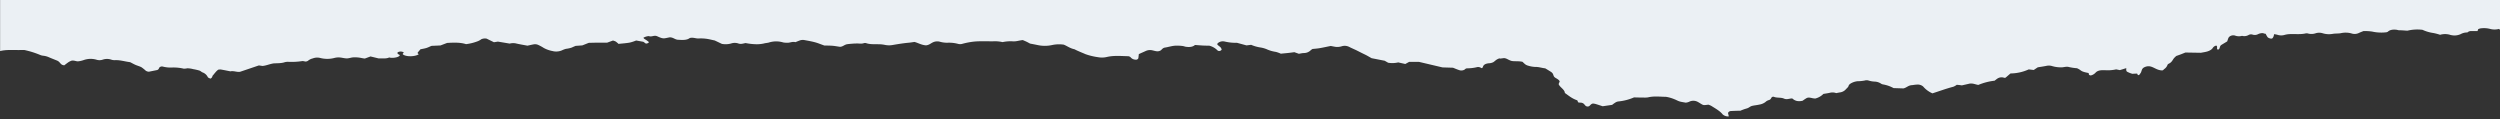 <svg id="elements" xmlns="http://www.w3.org/2000/svg" viewBox="0 0 1260 60"><rect x="0" y="0" width="1260" height="60" fill="#333333" stroke="none"/><defs><style>.cls-1{fill:#ebf0f4;}</style></defs><title>rip-about-juno2</title><path class="cls-1" d="M1260,0V15.1l-.46-.54a8.55,8.55,0,0,1-4.35.06,12.28,12.28,0,0,0-5-.31,5.38,5.38,0,0,0-1.15.36l-.38,1-3.11,0a2.63,2.63,0,0,0-2,.7,6.58,6.58,0,0,0-3.39.84,7.51,7.51,0,0,1-4.77.48,2.74,2.74,0,0,1-.58-.15,8.87,8.87,0,0,0-5,0,24.33,24.33,0,0,0-3.39-.9,19.64,19.64,0,0,1-5.48-1.61,20.75,20.75,0,0,0-7.59.44c-1.43-.07-2.85-.23-4.3-.23-.4,0-.78-.2-1.18-.24-1.82-.21-3.37,0-4.41,1a3.34,3.34,0,0,1-.61.25,21.16,21.16,0,0,1-7.34-.35,24.64,24.64,0,0,0-4.35-.23c-.8.33-1.52.58-2.17.89a4.91,4.91,0,0,1-3.53.38,10.91,10.91,0,0,0-5.51-.25c-1.34.3-2.83.12-4.26.38a10.8,10.8,0,0,1-5-.29,5.88,5.88,0,0,0-3.64,0,6.58,6.58,0,0,1-3.66.15,3,3,0,0,0-1.2-.12c-2.45.6-5,.3-7.56.37a11.92,11.92,0,0,0-3.08.38,6,6,0,0,1-3.64,0,7.81,7.81,0,0,0-1.8-.32,3.52,3.52,0,0,1-.69,1.92,1,1,0,0,1-1,.28,3.6,3.6,0,0,1-1.47-.61,9.53,9.53,0,0,1-1-1.71s-.09-.07-.14-.11l-.61-.09c-.19,0-.48-.14-.48-.22v0a2.94,2.94,0,0,0-.37,0,5,5,0,0,0-2.31.53,3.6,3.6,0,0,1-2.87.17,2.56,2.56,0,0,0-1.77.18,4.36,4.36,0,0,1-3.41.48,5.66,5.66,0,0,1-3.59-.15,3.14,3.14,0,0,0-2.72.53,2.31,2.31,0,0,0-.54.65c-.25.59-.42,1.19-.63,1.77l-3.08,1.86c-1,.95-.32,1.82-1.59,2.34-1-.6.11-1.48-.83-2.09a2.72,2.72,0,0,0-1.86,1.33c-.88,1.11-2.37,1.69-4.27,2l-1.63.3-7.8-.13-2.16.86c-.88.33-1.77.64-2.45.88a15.53,15.53,0,0,0-1.13,1.09c-.79,1-1.1,2.12-2.73,2.84a1.13,1.13,0,0,0-.59.64,4.14,4.14,0,0,1-1.58,2c-.34.24-.55.72-1.11.71-3.57-.09-5.13-3.12-8.61-1.74-2,.79-1.45,2.08-2.32,3.2-.29.37-.54,1-1.1.9s-.14-.56-.66-.77l-2.33.11a13,13,0,0,1-2.71-1.1c-.52-.57-.3-1.17-.33-1.75l-3.23,1-1.85-.38a19.55,19.55,0,0,1-5.51.43c-.21,0-.43,0-.64,0-1.85-.09-3.35.23-4.24,1.23a4.74,4.74,0,0,1-2.11,1.33c-.5.16-1.17-.06-1.26-.47-.06-.22-.08-.44-.13-.67-1.58-.33-3.2-.6-4.21-1.5a8.53,8.53,0,0,0-1.65-.92,27.82,27.82,0,0,1-3.91-.57c-1.58-.48-2.87.23-4.33.12a15.48,15.48,0,0,1-4.25-.62,5.61,5.61,0,0,0-3.05-.1c-1.39.27-2.82.47-4.24.71L1025,35.27l-2.51-.3a22.63,22.63,0,0,1-9.21,2.05l-2.49,2.14a3.73,3.73,0,0,1-.64.06,3.82,3.82,0,0,0-3.41.35c-.55.36-1,.76-1.46,1.1a29.85,29.85,0,0,0-8.2,2.13c-1.45-.21-2.66-.87-4.29-.68l-4,.91-1.27-.18-1.3-.12a7,7,0,0,1-1.77,1c-3.64.94-7,2.21-10.5,3.32a12.77,12.77,0,0,1-4.69-3.46,4.2,4.2,0,0,0-3.23-.94c-.82,0-1.63.21-2.47.27-1.86.13-2.55,1.23-4.2,1.64l-5-.16A17,17,0,0,0,949,42.54a2.48,2.48,0,0,1-1-.42,6.31,6.31,0,0,0-3.3-1,11.63,11.63,0,0,1-3-.55,3.22,3.22,0,0,0-1.82,0,19.88,19.88,0,0,1-3.72.37,8.56,8.56,0,0,0-2.28.57c-1,.42-2,1-2.18,1.74s-1.06,1.32-1.61,2a4.84,4.84,0,0,1-2.89,1.34c-.59.1-1.18.23-1.77.34a5.33,5.33,0,0,0-3-.21c-1.14.28-2.38.43-3.43.61a8.78,8.78,0,0,1-4.16,2.34c-.43-.06-.85-.08-1.23-.16-2.22-.5-2.48-.48-3.82.38-.55.36-1.07.74-1.31.9-2.7.58-4-.17-5.15-1.15a2.74,2.74,0,0,0-.63,0c-1.19.17-2.36.61-3.59.05-1.42-.65-3.35-.29-4.83-.8A1.13,1.13,0,0,0,893,49c-.44.44-.42,1.14-1.49,1.44a4.06,4.06,0,0,0-1.75,1,6.84,6.84,0,0,1-3,1.26c-1.19.28-2.46.38-3.63.65s-1.65,1.06-2.92,1.35a23.9,23.9,0,0,0-3.06,1.11c-1.67,0-3.15.07-4.62.14-1,0-1.74.7-1.55,1.33.15.46.23.93.34,1.39a4.18,4.18,0,0,1-3.08-1c-1.35-1.73-3.68-3-5.82-4.35a9,9,0,0,0-1.41-.57c-2.39.32-2.43.32-3.57-.34-.6-.35-1.15-.73-1.77-1.06a4.68,4.68,0,0,0-4-.22,5.57,5.57,0,0,1-2.07.61c-1.13-.22-2.2-.35-3.12-.63s-1.66-.76-2.54-1.08a18.6,18.6,0,0,0-4.32-1.24c-2.76,0-5.92-.47-9,.28a11.58,11.58,0,0,1-2.52.08c-1.48,0-3,0-4.54-.07a26.16,26.16,0,0,1-8,2.06,3.69,3.69,0,0,0-1.53.62,15.18,15.18,0,0,0-1.51,1.09l-4.77.7c-1.35-.43-2.45-.81-3.58-1.15a11,11,0,0,0-1.27-.22c-1.47.2-1.44,1.54-2.75,1.5-1.54-.05-1.31-1.56-3.06-1.9-.53-.1-1.29,0-1.65-.21s-.07-.85-.75-1.09c-2.61-.93-4.21-2.39-6-3.62-.07-1.8-2.61-2.89-3.14-4.5l.55-1.34c-.33-.79-1.32-1.29-2.18-1.81-1.15-.68-.86-1.63-1.53-2.38a3.23,3.23,0,0,0-.7-.61c-1-.63-2-1.25-2.88-1.77-1.9-.21-3.32-.77-5.12-.72a14.2,14.2,0,0,1-3.57-.65,4.21,4.21,0,0,1-1.44-.7,15.62,15.62,0,0,1-1.32-1.22c-2.07-.49-4.34-.12-5.66-.49-1.71-.54-2.31-1.32-3.72-1.38l-1.9.24-.38-.11a7,7,0,0,0-1.14.49c-.75.42-1.25,1-1.94,1.43a5.34,5.34,0,0,1-2.3.55c-1.64.18-2.6.76-2.9,1.71a4.73,4.73,0,0,1-.37.7,1.5,1.5,0,0,1-.48,0,2.65,2.65,0,0,0-2.06-.48,21.66,21.66,0,0,1-4.88.62,1.68,1.68,0,0,0-1.4.59,3.2,3.2,0,0,1-2.85.29c-1.1-.36-2.1-.81-3.08-1.19l-5.3-.16L715.2,31.19h-5l-1.93,1.06-3.56-.8a13,13,0,0,1-5.09.17l-1.73-1-6.62-1.3c-1.1-.61-2.26-1.33-3.57-1.95s-2.55-1.27-3.81-1.9-2.67-1.19-3.92-1.85a5.06,5.06,0,0,0-3.54-.36,7.89,7.89,0,0,1-3,.4c-1-.14-2-.36-2.74-.5-2.08.42-3.85.82-5.68,1.13-1.19.2-2.45.28-3.5.39a6.16,6.16,0,0,0-.93.67A4.89,4.89,0,0,1,657,26.73c-.81.06-1.59.25-2.36.38l-2.29-.81c-.94.12-2,.27-3,.38-1.22.14-2.46.24-3.81.38a14.43,14.43,0,0,0-2.58-.92,17.18,17.18,0,0,1-4-1.09,13.8,13.8,0,0,0-3.93-1.16,19.5,19.5,0,0,1-4.46-1.3l-2.33.29-4.78-1.3a24.91,24.91,0,0,1-6.18-.64,3.89,3.89,0,0,0-3.34.68c-.41.31-.57.68-.26,1s1,.78,1.44,1.2a3.09,3.09,0,0,1,.57,1c.12.3-.44.78-.94.85a1.3,1.3,0,0,1-1.11-.25,8.81,8.81,0,0,0-4.21-2.41c-1,0-2.24,0-3.5-.08s-2.45-.18-3.66-.26c-1.11,1-2.71,1.15-4.49.92-.61-.08-1.15-.34-1.76-.41A23.4,23.4,0,0,0,593,23c-2.15,0-4,.71-6,1a2.23,2.23,0,0,0-1,.48c-.38.29-.62.64-1,.92a3.2,3.2,0,0,1-2.29.4c-.62-.1-1.18-.26-1.77-.4a5.16,5.16,0,0,0-3.55.33c-1.13.53-2.29,1-3.42,1.55-.07.57-.11,1.05-.18,1.54a1.53,1.53,0,0,1-.16.73,1.46,1.46,0,0,1-.79.51,2.76,2.76,0,0,1-1.17-.08A3.07,3.07,0,0,1,569.94,29a1.94,1.94,0,0,0-1.4-.67c-3.58-.08-7.19-.44-10.69.39a10.67,10.67,0,0,1-4.39.11,31.72,31.72,0,0,1-6.39-1.54c-1.84-.82-3.81-1.54-5.51-2.46-2.28-.46-3.68-1.64-5.44-2.33a16.74,16.74,0,0,0-5.81.19,17,17,0,0,1-7.44,0c-1.19-.25-2.4-.47-3.73-.73-.53-.28-1.13-.63-1.78-.94s-1.32-.58-1.87-.82c-1.88.18-3.35.79-5.13.63a19.25,19.25,0,0,0-5,.38,1.64,1.64,0,0,1-.6-.1,17.44,17.44,0,0,0-4.4-.28c-3,0-6-.13-8.91.08a38.11,38.11,0,0,0-6.62,1.23,4,4,0,0,1-1.85,0,17.76,17.76,0,0,0-5.57-.6,13.14,13.14,0,0,1-3.68-.5,5.06,5.06,0,0,0-3.54.3c-1.14.53-1.89,1.35-3.48,1.52-2.39-.18-4-1.27-5.83-1.72-1.15.16-2,.31-2.8.38-2.7.25-5.36.67-8,1.13a10.22,10.22,0,0,1-4.27-.06,15.71,15.71,0,0,0-3.11-.29c-2.1-.06-4.25.13-6.2-.57a2.38,2.38,0,0,0-1.21.05c-1.2.41-2.47.07-3.7.14a42.31,42.31,0,0,0-4.74.38c-1.4.3-2.08,1.27-3.52,1.29-1.43-.2-2.64-.44-3.87-.53-1.46-.11-2.95-.09-4-.12-1.83-.64-3.2-1.23-4.72-1.64-1.72-.46-3.56-.77-5.36-1.11a4.52,4.52,0,0,0-2.43.25c-.7.26-1.38.54-2.07.82-1.54-.46-2.82.41-4.3.28a9.05,9.05,0,0,1-1.87-.16,12.21,12.21,0,0,0-7.28.08c-.77.2-1.68.23-2.41.45a16.37,16.37,0,0,1-3.72.39,30.38,30.38,0,0,1-5.51-.6c-1.25.22-2.35.68-3.67.21a5.7,5.7,0,0,0-3.63,0,10.27,10.27,0,0,1-4.65.21l-3.61-1.72c-1.47-.3-2.83-.67-4.26-.86a20.8,20.8,0,0,0-3.79-.15c-1.5.09-2.78-.67-4.53-.23-1.54,1.21-3.92,1-6.21.86-1.48-.25-2.24-1.21-3.88-1.21-3,.55-3.05,1-6.32-.53a5.08,5.08,0,0,0-.55-.18c-1.25-.29-2.41.61-3.67.09a6.45,6.45,0,0,0-2.72.81c.15.55.89.83,1.42,1.19s.79.57,1.17.87-.23.7-.84.85a1,1,0,0,1-1-.26c-.22-.2-.51-.37-.81-.59l-3.63-.65a20.46,20.46,0,0,1-3.21,1.05c-1.78.33-3.67.44-5.66.66a12.61,12.61,0,0,0-1.39-1.17,7.27,7.27,0,0,0-1.42-.52L306,21.5c-1.36,0-2.84,0-4.32,0-1.7,0-3.38.06-4.95.09l-3.24,1.29-3.38.24c-.57.25-1.27.52-1.91.84a13.83,13.83,0,0,1-2.94.65,11.35,11.35,0,0,0-2.11.8,7.45,7.45,0,0,1-4.81.29,14.6,14.6,0,0,1-4.29-1.54,22.77,22.77,0,0,0-2.77-1.52,4,4,0,0,0-2.4-.27c-1,.19-2,.42-3.05.65-2-.38-4-.7-5.95-1.17a7,7,0,0,0-3,.12l-5.93-1-2,.32-3.67-1.81a4.48,4.48,0,0,0-2.63.26,8.63,8.63,0,0,1-1.76,1,25.17,25.17,0,0,1-6,1.51c-2.94-.94-6.3-.81-9.56-.61L222,22.91l-4.52.2c-.86.36-1.65.78-2.57,1.07s-1.94.44-3,.66c-.46.55-.93,1.09-1.38,1.64a.48.48,0,0,0,0,.39c.08.19.65.39.42.54-1.85,1.18-6.28,1.32-7.87,0-.45-.37.64-.79.34-1.05a3.12,3.12,0,0,0-2.29-.28c-.32.09-.8.28-.84.61s.45.61.81.86c.12.08.39.09.39.18,0,1.12-3.55,1.73-5.24,1.26,0,0-.08-.07,0-.1-1.39.84-3.65.45-5.4.56l-4.1-1-2.87,1.06a17,17,0,0,1-1.74-.28,15.51,15.51,0,0,0-3.74-.33c-1.34,0-2.42.54-3.63.53s-2.43-.39-3.66-.48a8.11,8.11,0,0,0-2.47.23,14.21,14.21,0,0,1-7.38,0,6.23,6.23,0,0,0-3.63.26,6.09,6.09,0,0,0-2.38,1.16,2,2,0,0,1-1.64.36,4.67,4.67,0,0,0-1.21-.18,36.1,36.1,0,0,1-6.91.39,6.54,6.54,0,0,0-1.87.15c-1.94.68-4.12.5-5.86.65-2.13.38-3.65,1.12-5.47,1.27l-1.81-.27L121,36.18c-1.64.27-3.18-.6-4.89-.22-1.6-.32-3.19-.65-4.81-.93a6.19,6.19,0,0,0-1.29.08,7.61,7.61,0,0,0-1.57,1.53c-.41.43-.7.9-1.12,1.32s-.2,1.23-1.31,1.67c-.42-.23-1.11-.44-1.26-.73a4.67,4.67,0,0,0-2.65-2.4c-.65-.26-1-.79-1.8-1a29.08,29.08,0,0,0-2.94-.66,12,12,0,0,0-3-.42,6.16,6.16,0,0,1-1.83.17,22.27,22.27,0,0,0-6.23-.54A15.62,15.62,0,0,1,82,33.54a1.82,1.82,0,0,0-1.59.4c-.36.43-.29,1-1.15,1.35l-4.05.82a2.91,2.91,0,0,1-.59,0,4.89,4.89,0,0,1-1.08-.41,20.34,20.34,0,0,0-2.2-1.78c-.89-.5-2.11-.8-3.12-1.25s-1.91-1-2.66-1.34c-2.77-.34-5-1.14-7.7-1a5.57,5.57,0,0,1-1.81-.28,6.66,6.66,0,0,0-4.23,0,5,5,0,0,1-3,.1,10.43,10.43,0,0,0-6.65.13,14.56,14.56,0,0,1-1.73.47,11.37,11.37,0,0,1-1.21.17c-1,0-1.88-.59-3.2-.33a9.64,9.64,0,0,0-1.33.62c-.83.55-1.56,1.15-2.34,1.72a4.8,4.8,0,0,1-1.06-.28c-1.06-.61-1.23-1.57-2.51-2.1s-2.79-1.1-4.13-1.69a9.27,9.27,0,0,0-2.84-.77,5.5,5.5,0,0,1-1.71-.45,45.46,45.46,0,0,0-7.79-2.43c-.68,0-1.32,0-1.95,0-3.46.08-7-.31-10.32.53V0Z"/></svg>
